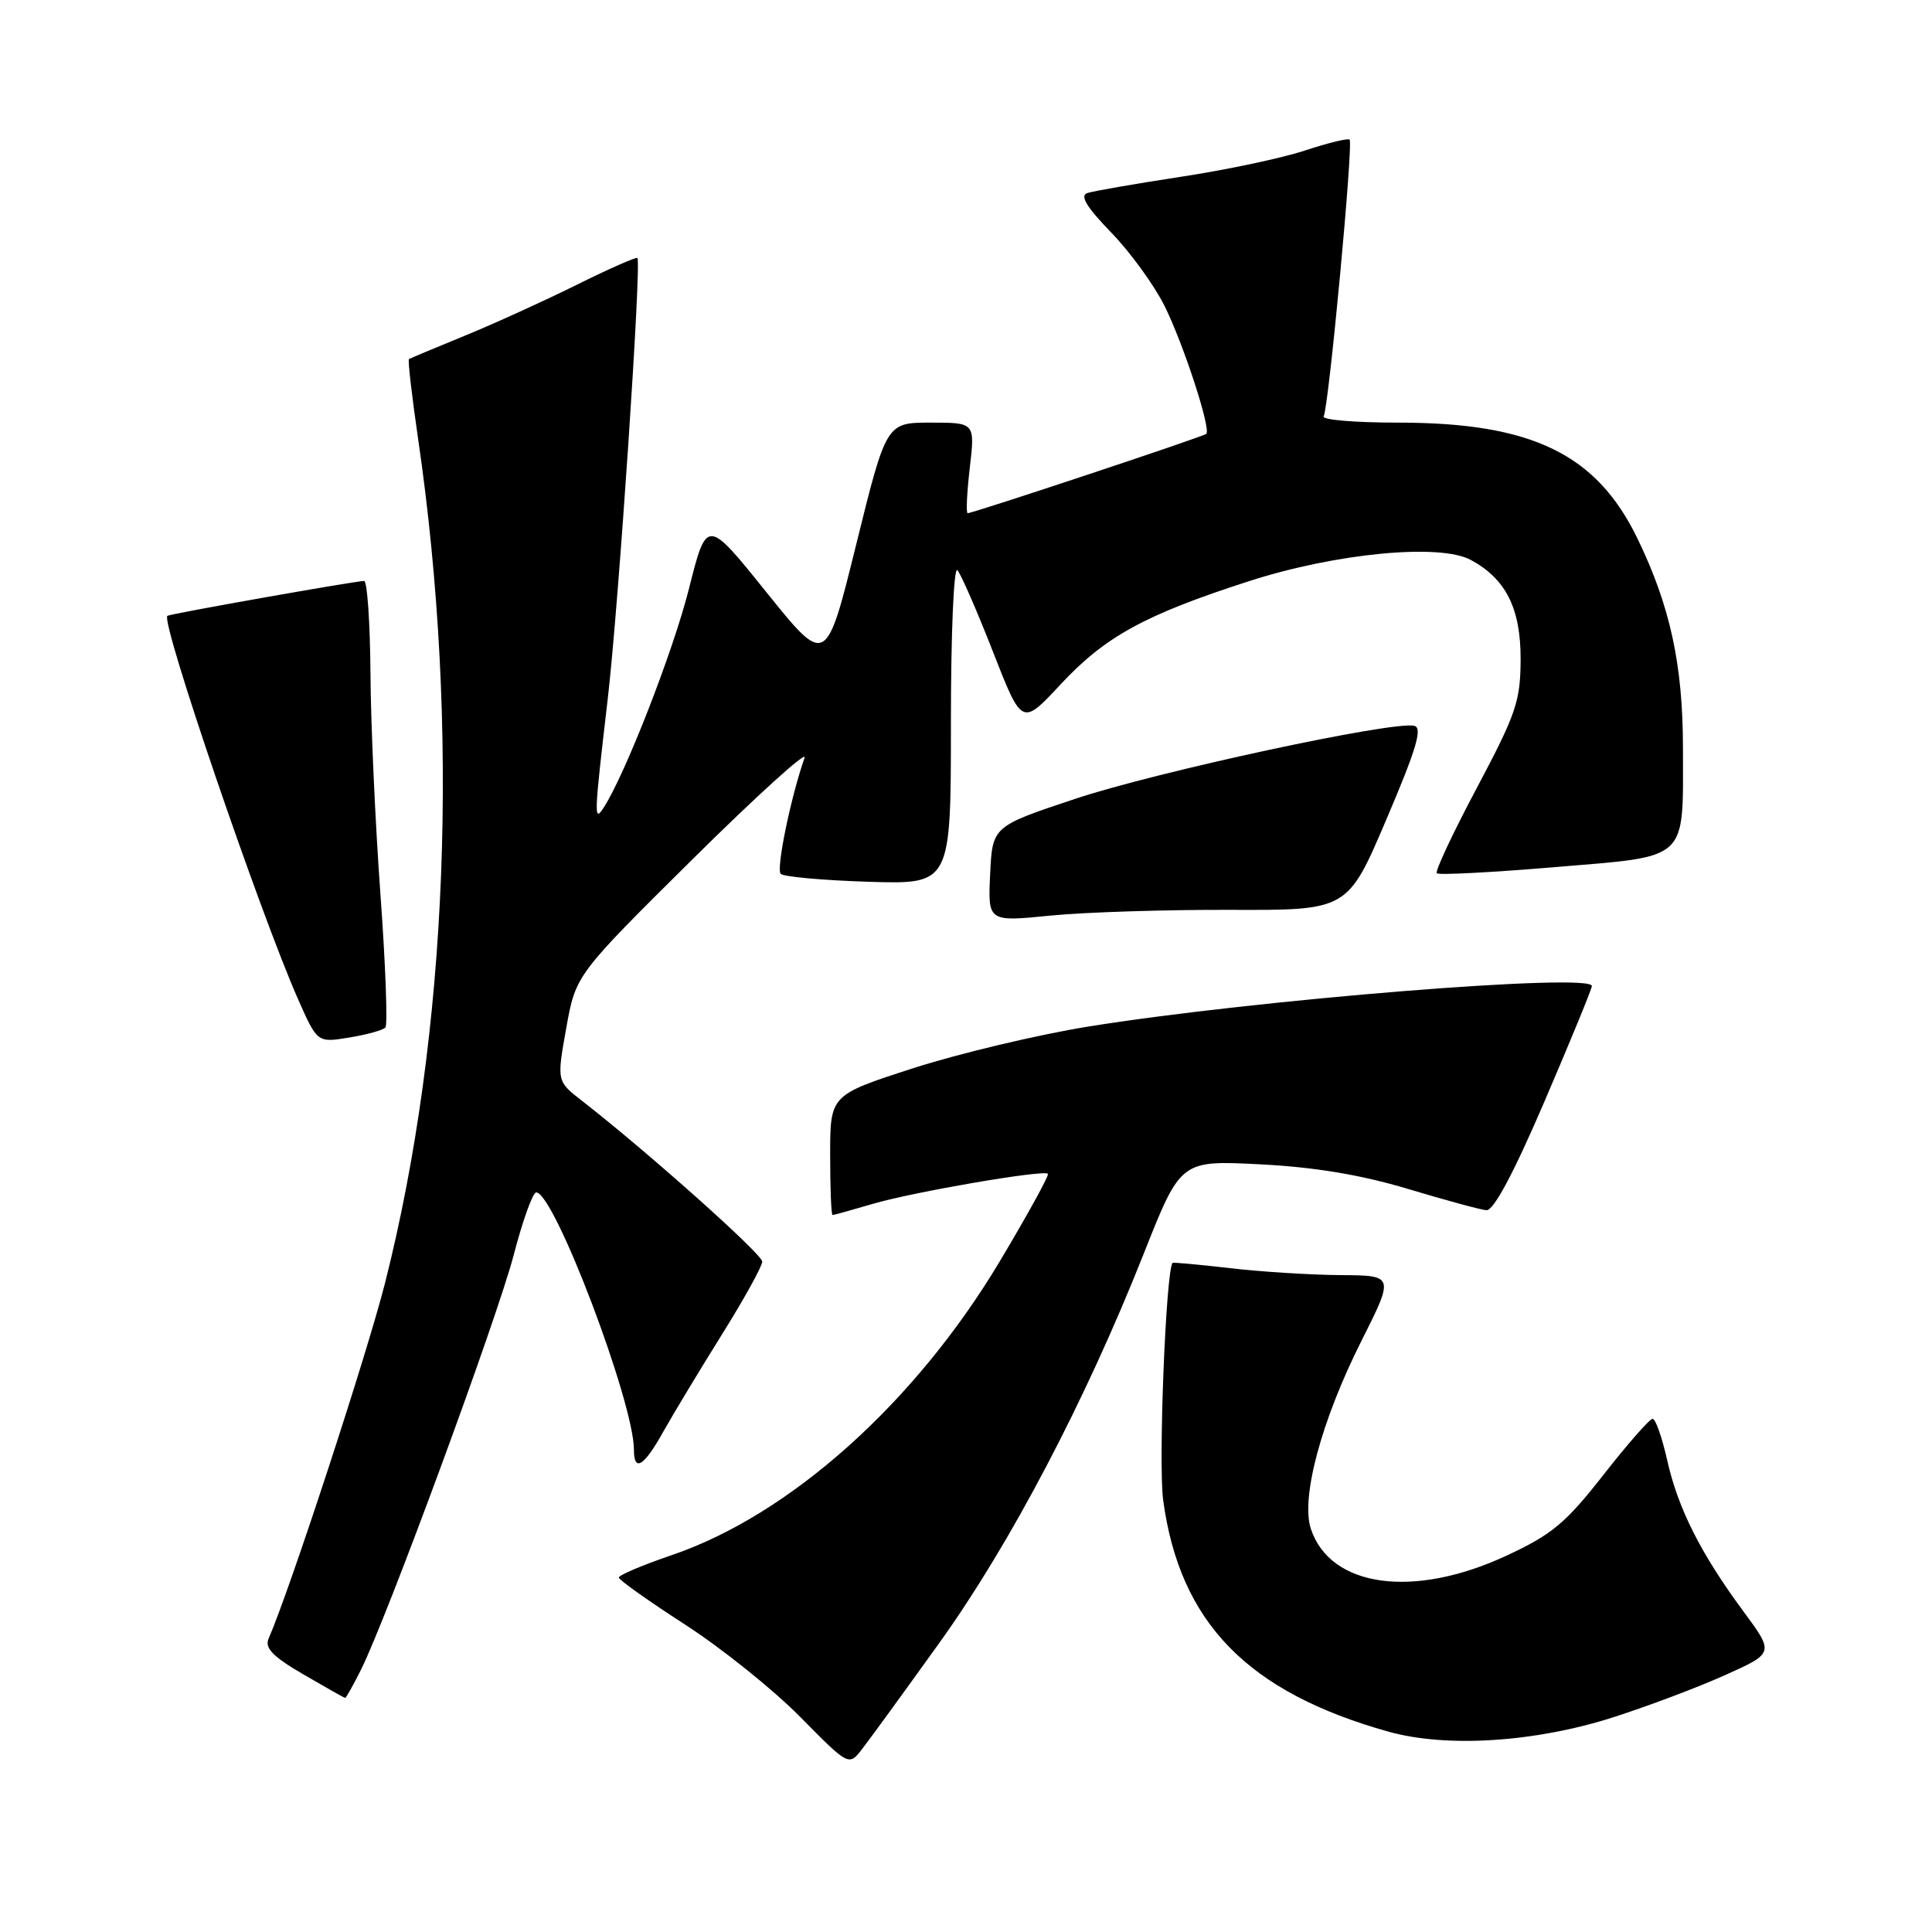 <?xml version="1.0" encoding="UTF-8" standalone="no"?>
<!DOCTYPE svg PUBLIC "-//W3C//DTD SVG 1.1//EN" "http://www.w3.org/Graphics/SVG/1.1/DTD/svg11.dtd" >
<svg xmlns="http://www.w3.org/2000/svg" xmlns:xlink="http://www.w3.org/1999/xlink" version="1.1" viewBox="0 0 256 256">
 <g >
 <path fill="currentColor"
d=" M 124.54 217.59 C 133.88 204.56 143.84 185.59 151.55 166.12 C 156.45 153.74 156.45 153.74 166.98 154.28 C 174.22 154.65 180.31 155.67 186.50 157.52 C 191.45 159.01 196.15 160.29 196.95 160.36 C 197.90 160.45 200.51 155.58 204.63 146.00 C 208.05 138.03 210.89 131.12 210.93 130.66 C 211.08 128.86 166.39 132.46 144.23 136.02 C 137.49 137.11 127.03 139.60 120.98 141.55 C 110.00 145.10 110.00 145.10 110.00 153.05 C 110.00 157.42 110.14 161.00 110.32 161.00 C 110.49 161.00 112.86 160.34 115.57 159.54 C 120.89 157.96 138.27 154.97 138.85 155.53 C 139.05 155.72 136.16 160.96 132.44 167.19 C 121.26 185.88 104.66 200.74 88.99 206.07 C 85.15 207.38 82.00 208.71 82.00 209.03 C 82.00 209.35 85.94 212.14 90.75 215.25 C 95.56 218.35 102.42 223.85 105.99 227.46 C 112.47 234.03 112.47 234.03 114.23 231.76 C 115.20 230.52 119.84 224.14 124.54 217.59 Z  M 213.76 227.55 C 218.31 226.09 224.97 223.59 228.56 221.97 C 235.09 219.04 235.09 219.04 231.03 213.54 C 225.36 205.87 222.34 199.87 220.91 193.48 C 220.23 190.46 219.37 188.00 218.98 188.00 C 218.59 188.00 215.65 191.35 212.45 195.44 C 207.42 201.86 205.65 203.33 199.56 206.16 C 187.27 211.86 176.28 210.34 173.70 202.59 C 172.33 198.50 175.10 188.21 180.36 177.75 C 184.76 169.00 184.76 169.00 177.63 168.96 C 173.71 168.93 167.12 168.52 163.00 168.04 C 158.88 167.56 155.44 167.25 155.37 167.34 C 154.48 168.45 153.47 194.01 154.13 198.81 C 156.34 215.02 165.31 224.22 184.00 229.46 C 191.70 231.61 203.39 230.87 213.76 227.55 Z  M 47.83 221.25 C 51.28 214.35 65.91 174.60 68.08 166.25 C 69.26 161.71 70.60 158.00 71.05 158.00 C 73.44 158.00 84.00 185.83 84.00 192.11 C 84.00 195.12 85.32 194.31 87.87 189.74 C 89.18 187.41 92.66 181.63 95.62 176.89 C 98.58 172.16 101.00 167.78 101.00 167.17 C 101.00 166.18 85.81 152.63 77.14 145.88 C 73.77 143.27 73.77 143.27 75.03 136.23 C 76.29 129.19 76.29 129.19 91.78 113.84 C 100.30 105.41 106.97 99.36 106.61 100.40 C 104.76 105.71 102.82 115.16 103.45 115.79 C 103.84 116.18 109.08 116.65 115.08 116.84 C 126.00 117.18 126.00 117.18 126.00 95.89 C 126.00 83.92 126.38 75.02 126.86 75.55 C 127.33 76.07 129.45 80.93 131.57 86.35 C 135.41 96.19 135.41 96.19 140.51 90.71 C 146.44 84.34 151.67 81.47 165.50 77.01 C 177.01 73.29 190.81 71.97 194.90 74.20 C 199.54 76.71 201.50 80.62 201.49 87.32 C 201.47 92.91 200.92 94.54 195.70 104.38 C 192.52 110.36 190.13 115.46 190.38 115.71 C 190.63 115.97 197.67 115.60 206.02 114.90 C 223.93 113.40 223.00 114.26 223.00 99.14 C 223.00 88.07 221.30 80.27 216.95 71.31 C 211.51 60.13 202.96 56.00 185.26 56.00 C 179.55 56.00 175.11 55.63 175.39 55.17 C 176.05 54.11 179.34 19.01 178.83 18.50 C 178.62 18.29 175.96 18.94 172.92 19.94 C 169.88 20.95 162.46 22.52 156.44 23.43 C 150.42 24.35 144.86 25.32 144.07 25.58 C 143.06 25.93 143.97 27.43 147.22 30.79 C 149.74 33.38 152.93 37.77 154.31 40.54 C 156.81 45.57 160.49 56.84 159.84 57.49 C 159.48 57.85 128.94 68.00 128.22 68.00 C 127.99 68.00 128.12 65.30 128.50 62.00 C 129.20 56.00 129.20 56.00 123.32 56.00 C 117.44 56.00 117.44 56.00 113.45 72.15 C 109.46 88.30 109.46 88.30 101.55 78.47 C 93.65 68.64 93.65 68.64 91.28 78.05 C 89.21 86.26 82.86 102.57 80.00 107.00 C 78.67 109.05 78.70 108.26 80.53 92.60 C 81.96 80.33 85.02 34.87 84.46 34.19 C 84.32 34.01 80.67 35.63 76.35 37.77 C 72.03 39.91 65.35 42.95 61.50 44.52 C 57.65 46.10 54.36 47.47 54.19 47.58 C 54.02 47.69 54.57 52.44 55.40 58.14 C 60.98 96.28 59.39 136.94 51.02 170.00 C 48.64 179.40 38.40 210.70 35.59 217.13 C 35.05 218.37 36.14 219.50 40.19 221.86 C 43.11 223.56 45.60 224.97 45.73 224.98 C 45.86 224.99 46.80 223.31 47.83 221.25 Z  M 51.07 136.15 C 51.38 135.79 51.09 127.85 50.41 118.50 C 49.73 109.15 49.13 95.99 49.09 89.25 C 49.04 82.51 48.66 76.99 48.25 76.98 C 47.25 76.96 22.59 81.32 22.18 81.60 C 21.22 82.23 34.41 120.89 39.52 132.46 C 42.05 138.17 42.05 138.17 46.27 137.48 C 48.60 137.10 50.76 136.50 51.07 136.15 Z  M 163.03 120.56 C 178.57 120.62 178.57 120.62 183.71 108.56 C 187.71 99.18 188.52 96.43 187.39 96.17 C 184.52 95.52 153.29 102.25 142.50 105.84 C 131.50 109.50 131.50 109.50 131.20 115.82 C 130.90 122.15 130.90 122.15 139.20 121.32 C 143.77 120.87 154.49 120.53 163.03 120.56 Z "/>
</g>
</svg>